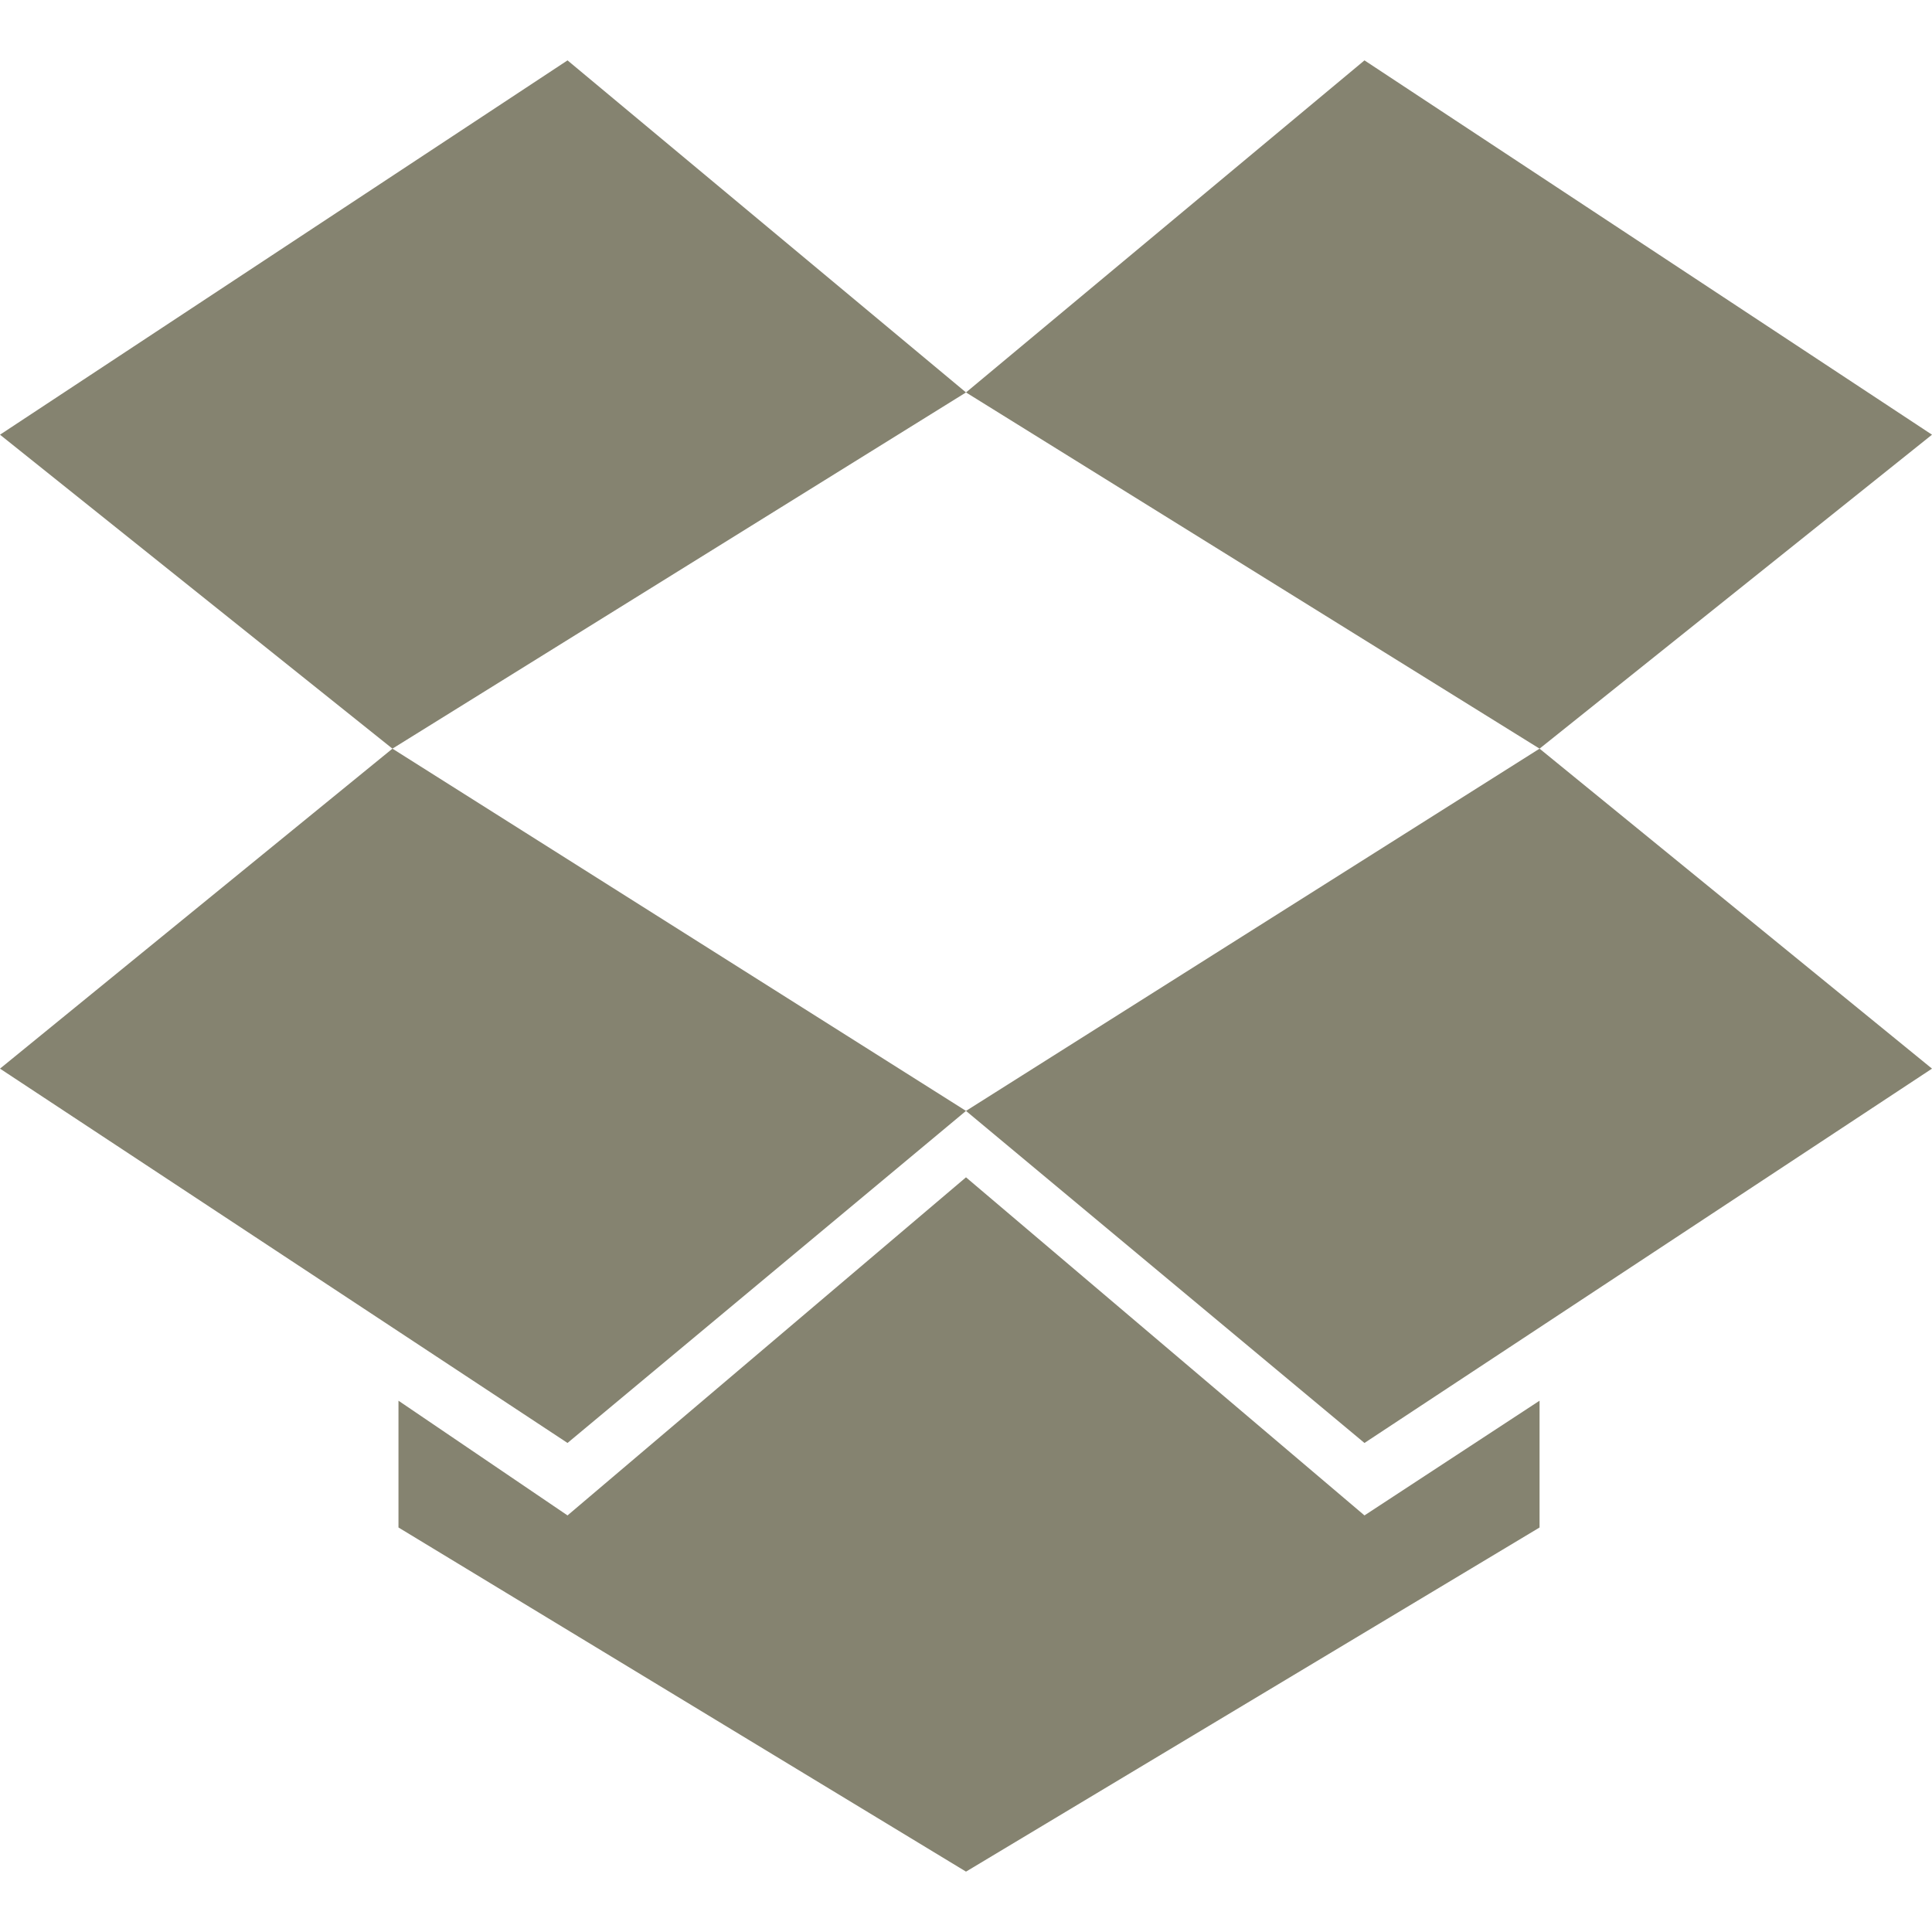 <?xml version="1.0" encoding="utf-8"?>
<!DOCTYPE svg PUBLIC "-//W3C//DTD SVG 1.1//EN" "http://www.w3.org/Graphics/SVG/1.1/DTD/svg11.dtd">
<svg version="1.1" xmlns="http://www.w3.org/2000/svg" xmlns:xlink="http://www.w3.org/1999/xlink" width="32" height="32" viewBox="0 0 32 32">
<path fill="#858370" class="icons-background" d="M9.4 1l-9.4 6.2 6.5 5.2 9.5-5.9z"></path>
<path fill="#858370" class="icons-background" d="M0 17.7l9.4 6.2 6.6-5.5-9.5-6z"></path>
<path fill="#858370" class="icons-background" d="M16 18.4l6.6 5.5 9.4-6.2-6.5-5.3z"></path>
<path fill="#858370" class="icons-background" d="M32 7.2l-9.4-6.2-6.6 5.5 9.5 5.9z"></path>
<path fill="#858370" class="icons-background" d="M16 19.5l-6.6 5.6-2.8-1.9v2.1l9.4 5.7 9.5-5.7v-2.1l-2.9 1.9z"></path>
</svg>
